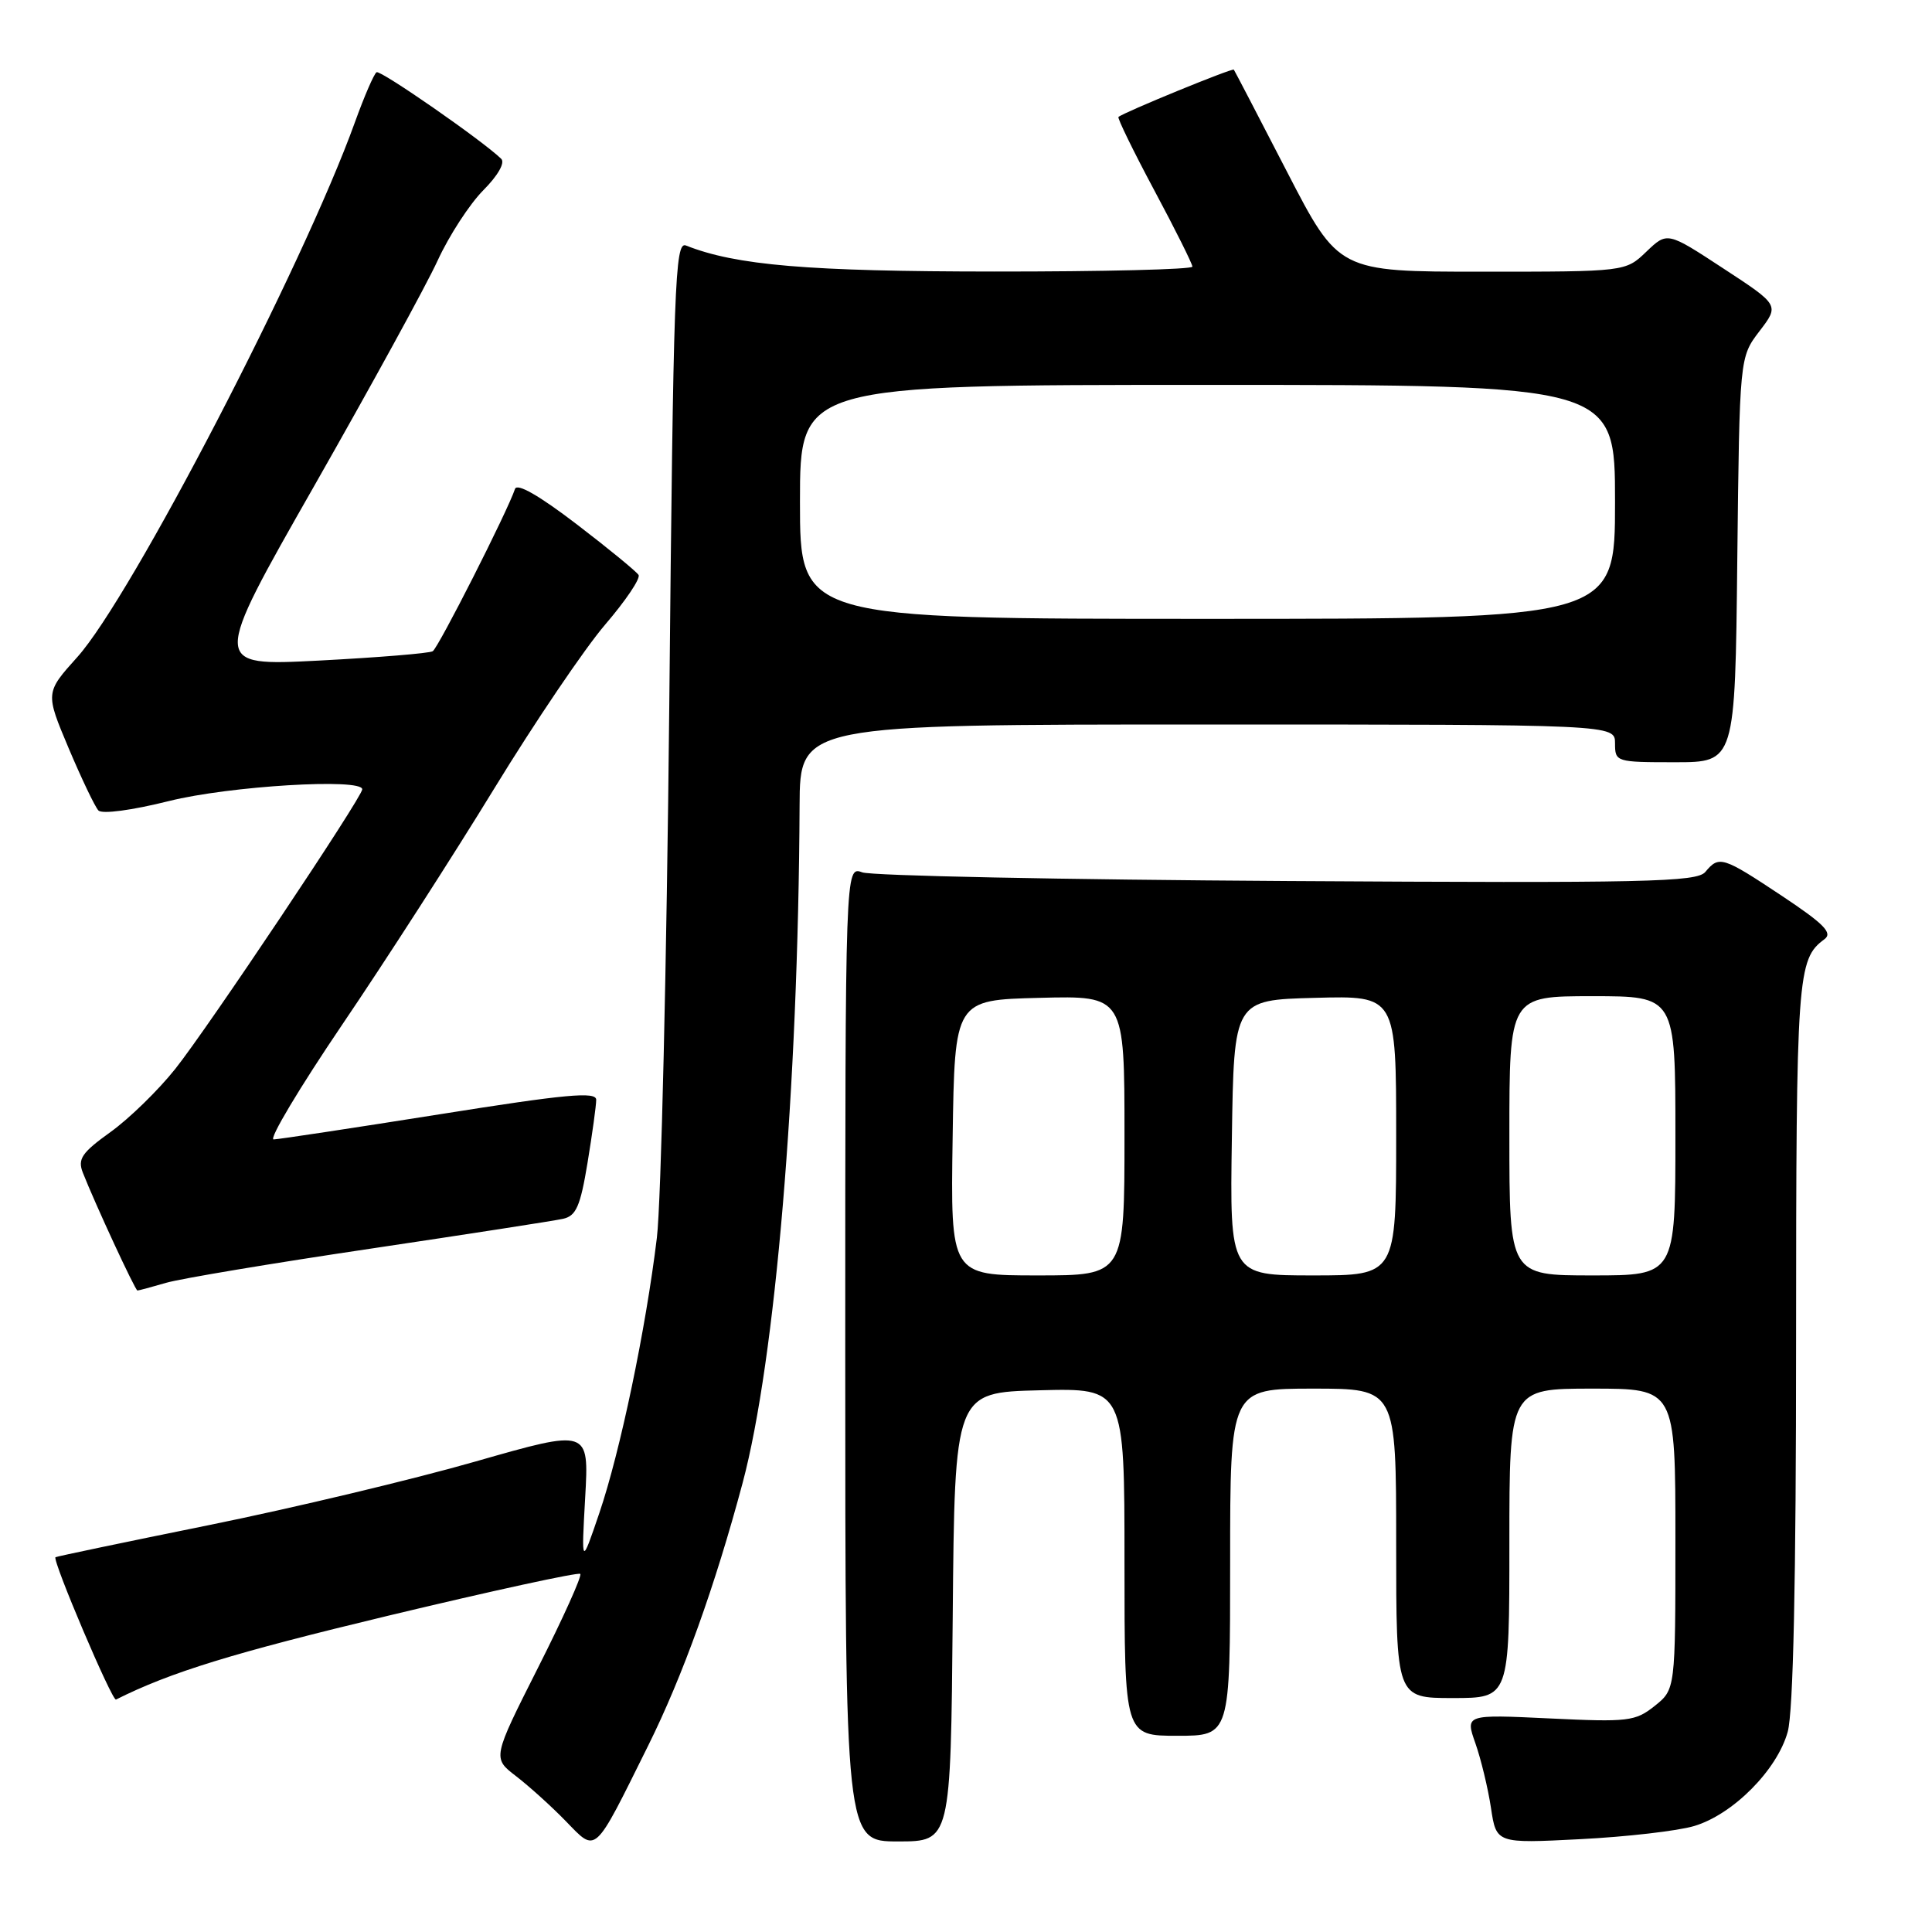 <?xml version="1.0" encoding="UTF-8" standalone="no"?>
<!DOCTYPE svg PUBLIC "-//W3C//DTD SVG 1.1//EN" "http://www.w3.org/Graphics/SVG/1.1/DTD/svg11.dtd" >
<svg xmlns="http://www.w3.org/2000/svg" xmlns:xlink="http://www.w3.org/1999/xlink" version="1.1" viewBox="0 0 256 256">
 <g >
 <path fill="currentColor"
d=" M 85.87 231.34 C 90.47 222.08 94.73 210.22 98.40 196.50 C 102.74 180.22 105.77 144.29 105.95 106.75 C 106.00 96.00 106.00 96.00 160.00 96.00 C 214.00 96.00 214.00 96.00 214.00 98.50 C 214.00 100.96 214.14 101.00 221.95 101.00 C 229.91 101.00 229.91 101.00 230.20 74.17 C 230.50 47.34 230.50 47.34 233.14 43.88 C 235.78 40.43 235.78 40.43 228.35 35.57 C 220.92 30.70 220.92 30.70 218.15 33.35 C 215.39 36.00 215.39 36.00 196.38 36.00 C 177.37 36.00 177.37 36.00 170.53 22.75 C 166.77 15.46 163.60 9.38 163.49 9.23 C 163.31 8.98 148.86 14.90 148.20 15.50 C 148.04 15.64 150.17 20.02 152.95 25.22 C 155.73 30.41 158.00 34.97 158.00 35.33 C 158.00 35.70 146.19 35.99 131.75 35.98 C 107.09 35.97 97.51 35.16 90.89 32.53 C 89.43 31.95 89.23 37.49 88.68 93.70 C 88.34 127.69 87.60 159.32 87.04 164.00 C 85.57 176.15 82.18 192.36 79.41 200.50 C 77.03 207.50 77.03 207.50 77.54 198.42 C 78.05 189.35 78.05 189.35 63.03 193.65 C 54.77 196.02 38.90 199.81 27.76 202.07 C 16.61 204.33 7.43 206.25 7.35 206.34 C 6.93 206.79 14.87 225.46 15.37 225.20 C 22.60 221.57 30.83 219.04 51.48 214.08 C 65.21 210.79 76.64 208.30 76.89 208.55 C 77.14 208.80 74.62 214.39 71.29 220.98 C 65.25 232.95 65.25 232.95 68.38 235.35 C 70.09 236.67 73.06 239.34 74.96 241.30 C 79.09 245.54 78.61 245.97 85.87 231.34 Z  M 126.24 214.25 C 126.50 184.50 126.50 184.50 137.75 184.22 C 149.00 183.93 149.00 183.93 149.00 206.97 C 149.00 230.00 149.00 230.00 156.00 230.00 C 163.00 230.00 163.00 230.00 163.00 207.00 C 163.00 184.00 163.00 184.00 174.00 184.00 C 185.00 184.00 185.00 184.00 185.00 204.50 C 185.00 225.00 185.00 225.00 192.50 225.00 C 200.00 225.00 200.00 225.00 200.00 204.50 C 200.00 184.00 200.00 184.00 211.00 184.00 C 222.00 184.00 222.00 184.00 222.00 203.93 C 222.00 223.85 222.00 223.85 219.25 226.05 C 216.68 228.09 215.75 228.20 205.32 227.70 C 194.15 227.17 194.15 227.17 195.50 231.00 C 196.24 233.11 197.17 236.96 197.56 239.55 C 198.27 244.27 198.27 244.27 209.38 243.70 C 215.50 243.39 222.29 242.61 224.48 241.96 C 229.61 240.44 235.48 234.54 236.88 229.48 C 237.62 226.83 237.99 209.49 237.99 177.68 C 238.00 129.09 238.14 127.11 241.75 124.45 C 242.87 123.62 241.71 122.43 236.10 118.70 C 228.25 113.49 227.79 113.34 225.97 115.53 C 224.85 116.88 218.24 117.03 170.60 116.74 C 140.85 116.56 115.49 116.05 114.25 115.59 C 112.00 114.77 112.00 114.77 112.00 179.38 C 112.00 244.00 112.00 244.00 118.99 244.00 C 125.97 244.00 125.97 244.00 126.24 214.25 Z  M 22.01 169.98 C 23.93 169.42 36.07 167.39 49.00 165.47 C 61.93 163.54 73.45 161.76 74.60 161.50 C 76.34 161.12 76.90 159.84 77.85 154.08 C 78.48 150.25 79.00 146.49 79.00 145.73 C 79.00 144.61 75.02 144.98 58.25 147.65 C 46.84 149.46 36.94 150.96 36.26 150.98 C 35.58 150.99 39.68 144.14 45.36 135.75 C 51.05 127.36 60.10 113.30 65.48 104.50 C 70.86 95.70 77.48 85.92 80.19 82.76 C 82.90 79.60 84.90 76.64 84.61 76.18 C 84.33 75.73 80.63 72.69 76.38 69.44 C 71.45 65.67 68.51 63.98 68.24 64.79 C 67.23 67.80 58.09 85.82 57.34 86.29 C 56.88 86.57 50.09 87.12 42.26 87.53 C 28.03 88.26 28.03 88.26 41.64 64.38 C 49.12 51.24 56.49 37.80 58.00 34.50 C 59.52 31.20 62.24 27.02 64.04 25.21 C 65.98 23.26 66.95 21.56 66.41 21.04 C 63.92 18.62 50.42 9.25 49.90 9.57 C 49.56 9.77 48.27 12.76 47.02 16.22 C 40.16 35.25 17.38 79.13 10.25 87.06 C 6.00 91.79 6.00 91.79 9.10 99.15 C 10.81 103.19 12.58 106.90 13.04 107.39 C 13.52 107.90 17.48 107.37 22.40 106.14 C 30.35 104.15 48.00 103.08 48.00 104.59 C 48.00 105.62 27.49 136.29 23.22 141.64 C 20.97 144.47 17.10 148.24 14.63 150.01 C 10.84 152.73 10.27 153.57 10.97 155.37 C 12.59 159.49 17.92 171.00 18.21 171.00 C 18.38 171.00 20.09 170.54 22.01 169.98 Z  M 106.00 66.50 C 106.00 51.00 106.00 51.00 160.00 51.00 C 214.00 51.00 214.00 51.00 214.00 66.50 C 214.00 82.00 214.00 82.00 160.00 82.00 C 106.00 82.00 106.00 82.00 106.00 66.50 Z  M 126.23 150.75 C 126.50 132.50 126.50 132.50 137.75 132.22 C 149.00 131.93 149.00 131.93 149.00 150.47 C 149.00 169.00 149.00 169.00 137.48 169.00 C 125.95 169.00 125.95 169.00 126.23 150.75 Z  M 163.23 150.75 C 163.50 132.50 163.50 132.50 174.25 132.22 C 185.00 131.93 185.00 131.93 185.00 150.47 C 185.00 169.00 185.00 169.00 173.98 169.00 C 162.95 169.00 162.95 169.00 163.23 150.75 Z  M 200.00 150.50 C 200.00 132.00 200.00 132.00 211.00 132.00 C 222.00 132.00 222.00 132.00 222.00 150.50 C 222.00 169.00 222.00 169.00 211.00 169.00 C 200.00 169.00 200.00 169.00 200.00 150.50 Z "/>
</g>
</svg>